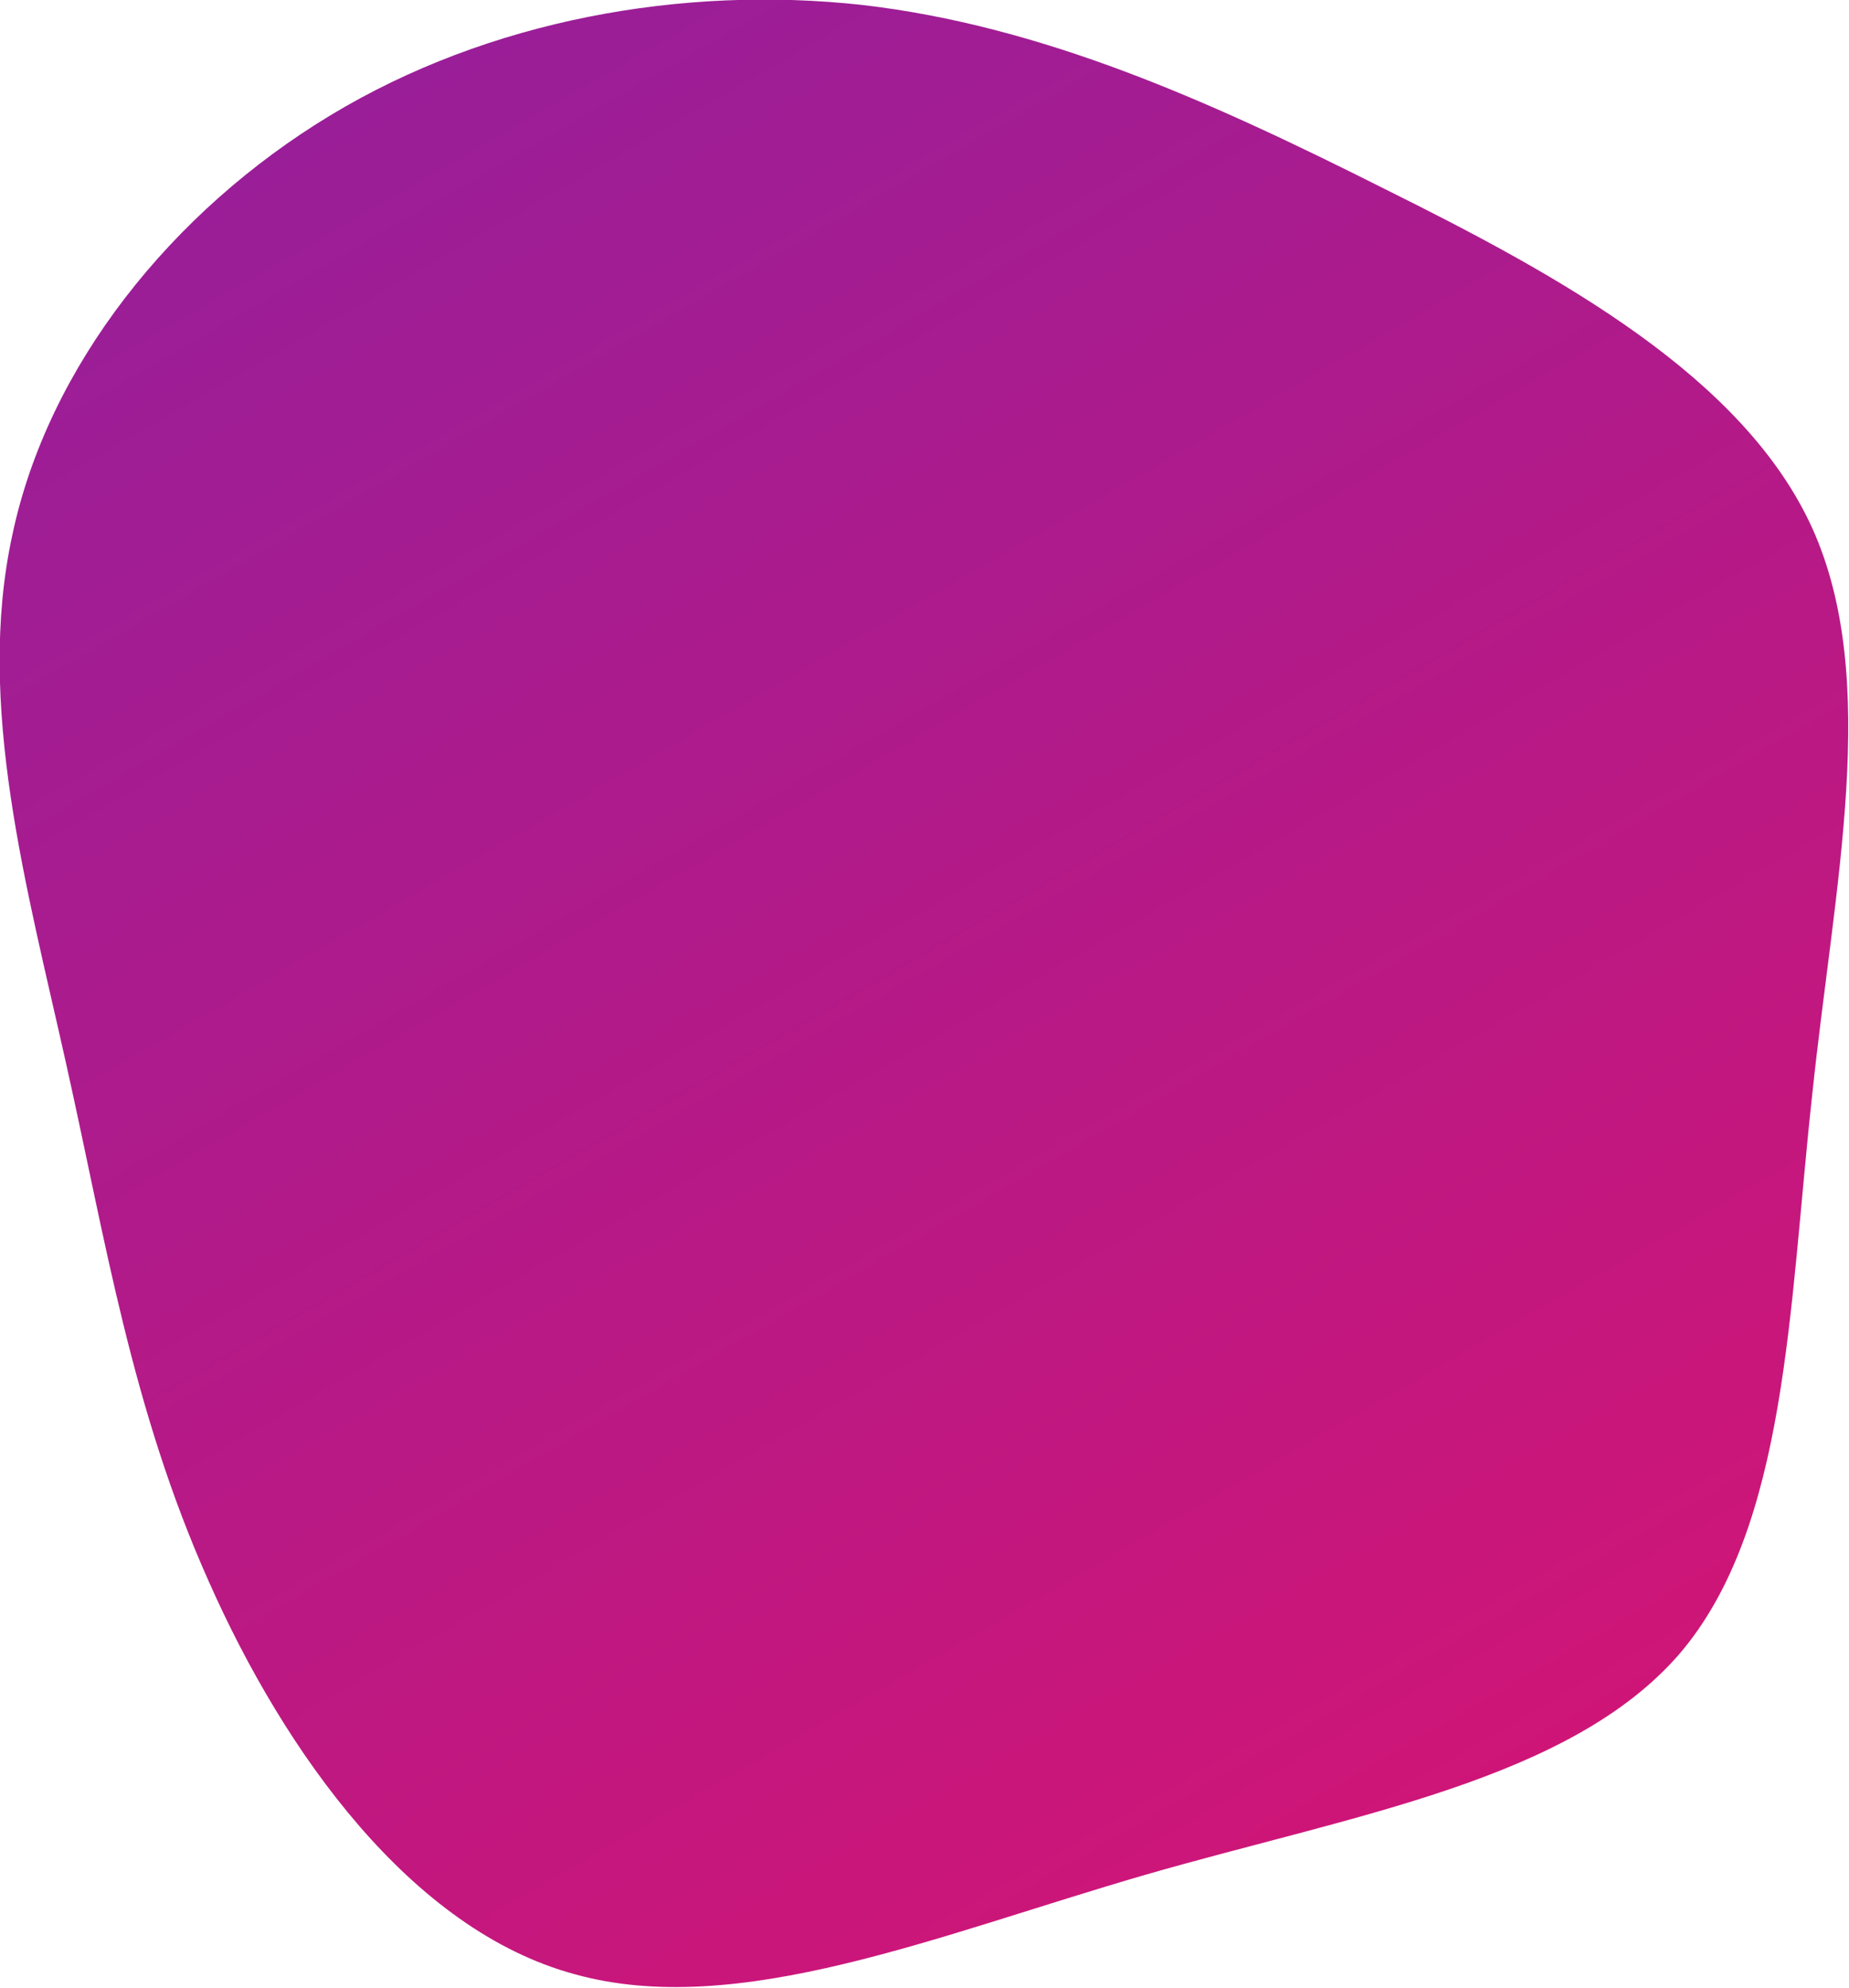 <?xml version="1.0" encoding="utf-8"?>
<!-- Generator: Adobe Illustrator 24.0.1, SVG Export Plug-In . SVG Version: 6.00 Build 0)  -->
<svg version="1.1" id="Camada_1" xmlns="http://www.w3.org/2000/svg" xmlns:xlink="http://www.w3.org/1999/xlink" x="0px" y="0px"
	 viewBox="0 0 150.6 161.9" style="enable-background:new 0 0 150.6 161.9;" xml:space="preserve">
<style type="text/css">
	.st0{clip-path:url(#SVGID_2_);fill:url(#SVGID_3_);}
</style>
<g>
	<g>
		<g>
			<g>
				<defs>
					<path id="SVGID_1_" d="M112.8,15.4c14.3,7.1,29.2,15.3,34.8,27.6c5.6,12.4,1.8,29,0,46.2c-1.9,17.3-2,35.2-10.8,45.5
						c-8.9,10.3-26.5,13.1-43.5,18c-16.9,4.9-33.2,11.8-46.5,8.1c-13.3-3.6-23.6-18-29.8-32C10.7,114.7,8.6,101,5.4,86.7
						C2.2,72.3-2,57.4,1,43.6C3.9,29.8,14,17.2,26.9,9.4s28.7-10.6,43.3-9C84.9,2.1,98.5,8.2,112.8,15.4z"/>
				</defs>
				<clipPath id="SVGID_2_">
					<use xlink:href="#SVGID_1_"  style="overflow:visible;"/>
				</clipPath>
				
					<linearGradient id="SVGID_3_" gradientUnits="userSpaceOnUse" x1="100.852" y1="-812.351" x2="-297.992" y2="-121.532" gradientTransform="matrix(1 0 0 -1 0 -480.244)">
					<stop  offset="0" style="stop-color:#FF0D59"/>
					<stop  offset="1" style="stop-color:#0038F8"/>
				</linearGradient>
				<rect x="-465.9" y="-250" class="st0" width="750" height="500"/>
			</g>
		</g>
	</g>
</g>
</svg>
